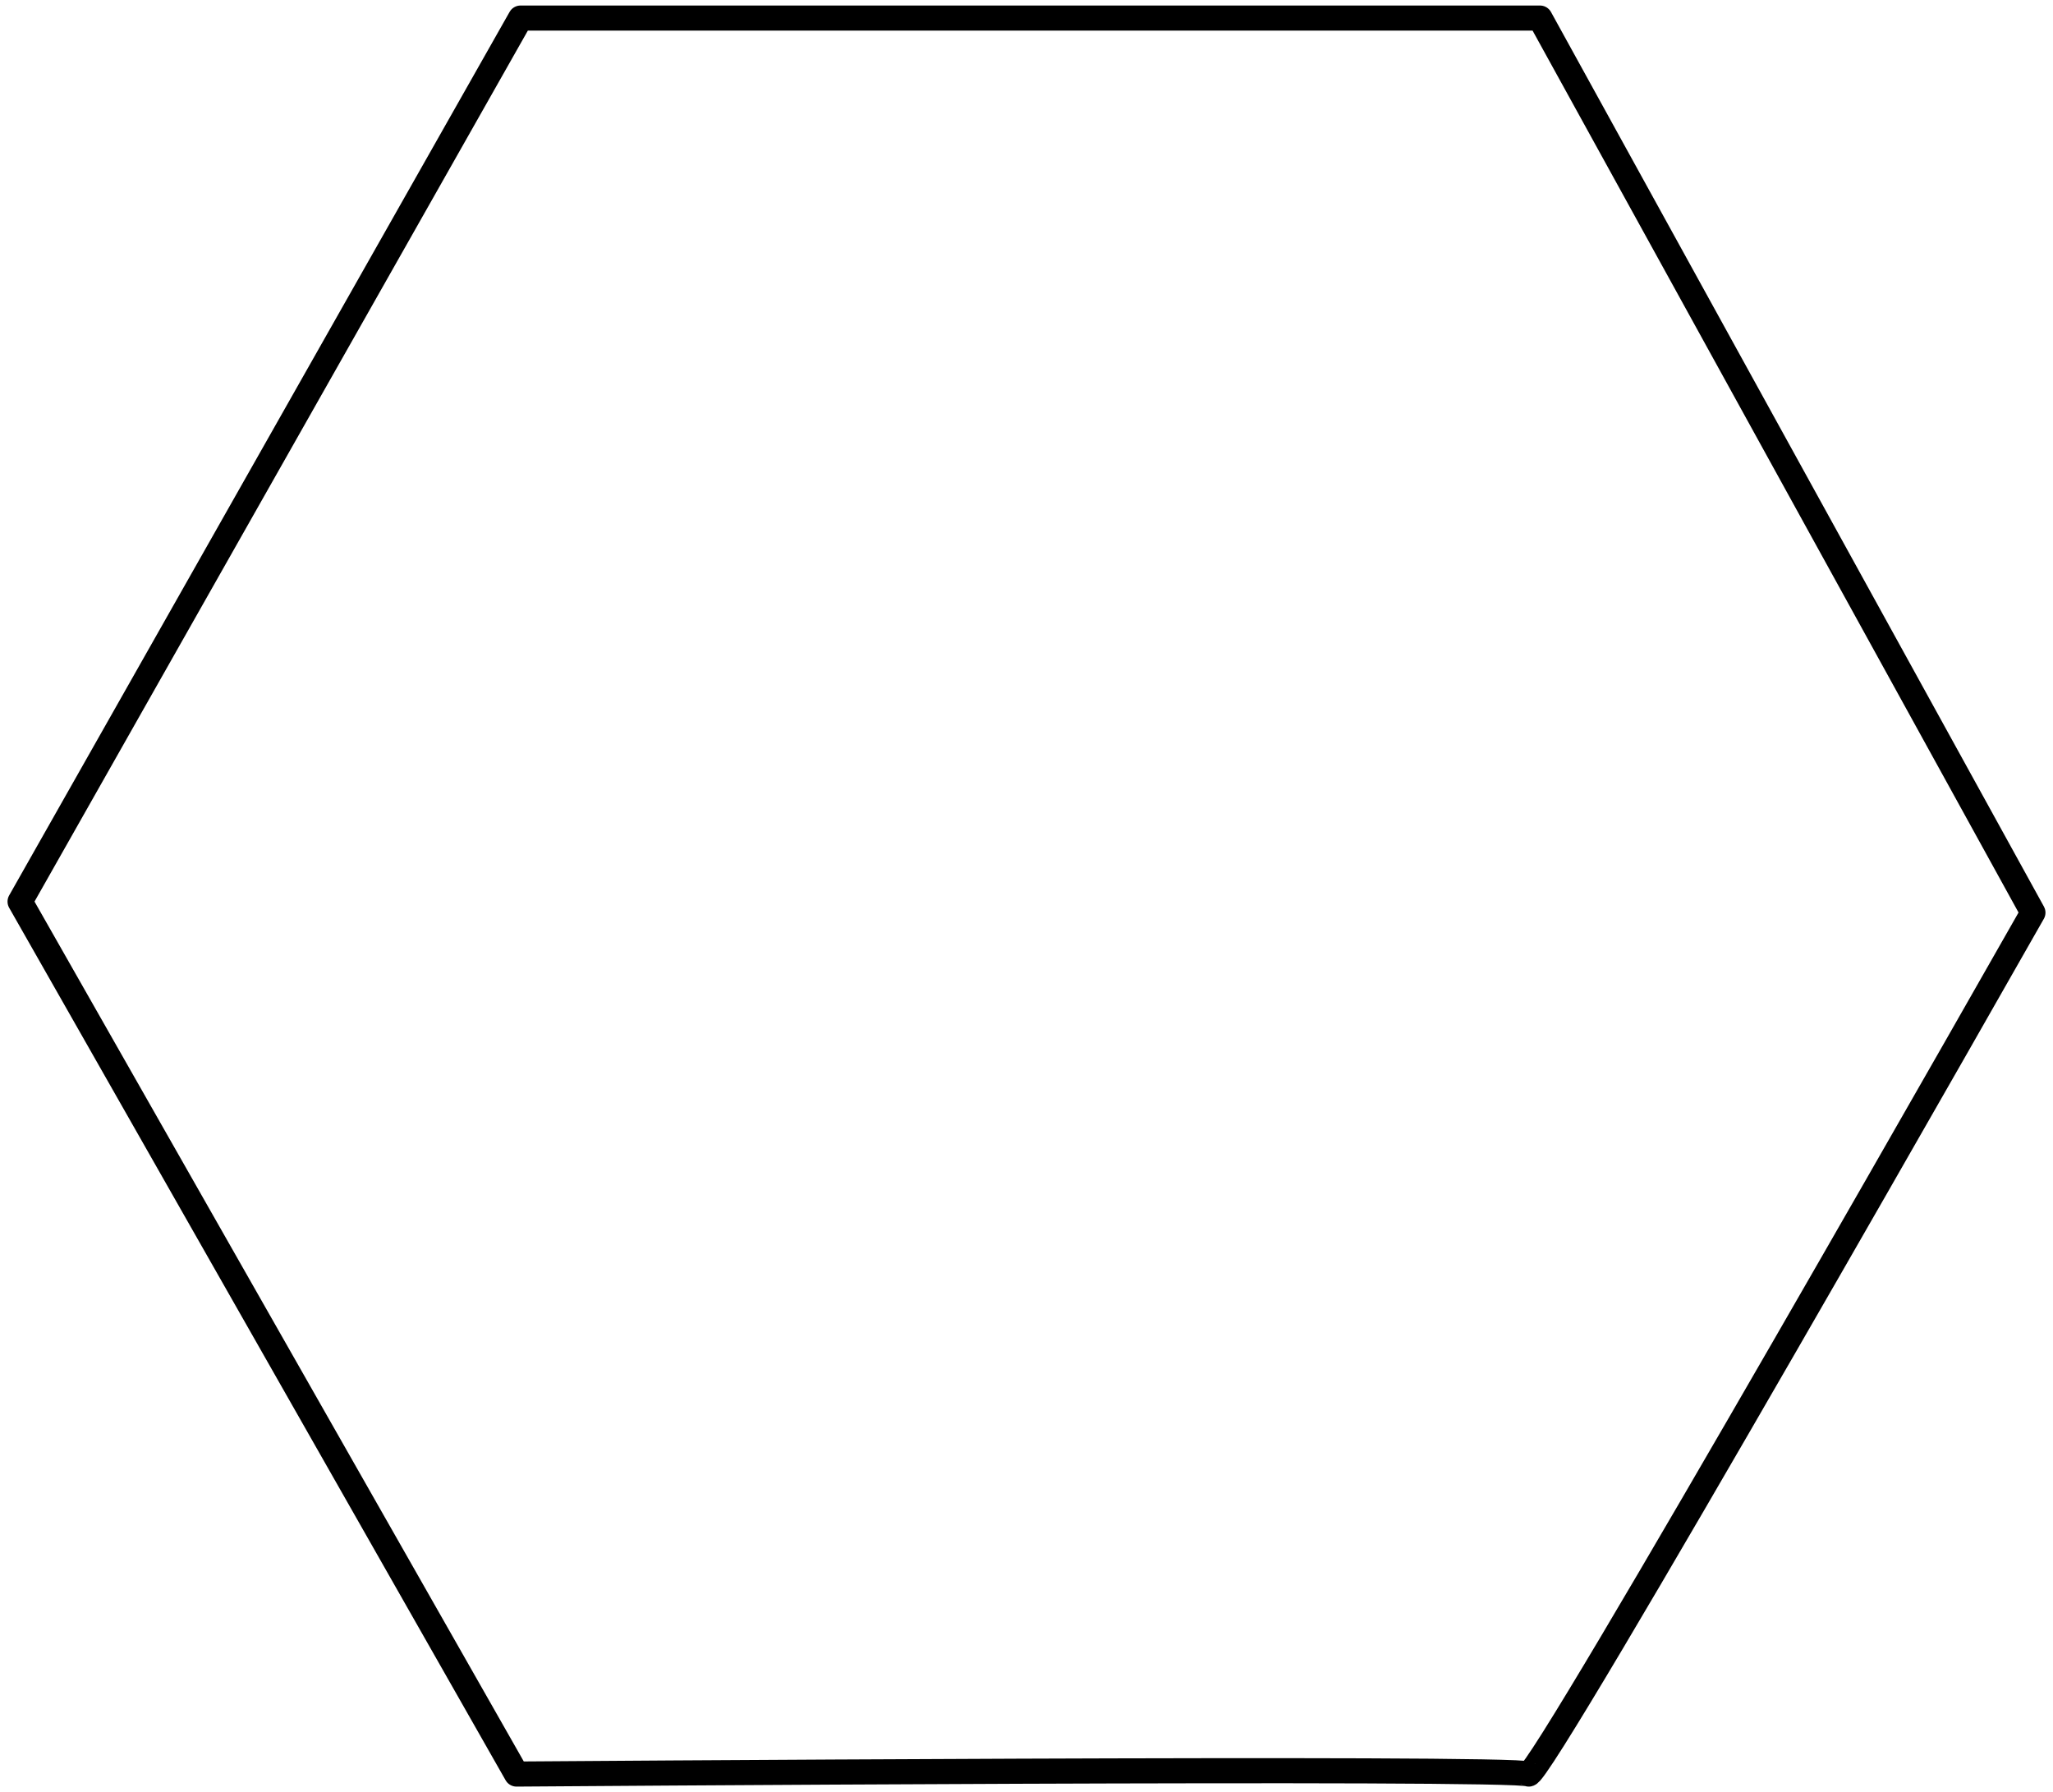 <?xml version="1.0" encoding="utf-8"?>
<!-- Generator: Adobe Illustrator 23.0.0, SVG Export Plug-In . SVG Version: 6.00 Build 0)  -->
<svg version="1.1" id="Layer_1" xmlns="http://www.w3.org/2000/svg" xmlns:xlink="http://www.w3.org/1999/xlink" x="0px" y="0px"
	 width="409px" height="357px" viewBox="0 0 409 357" style="enable-background:new 0 0 409 357;" xml:space="preserve">
<path style="fill:none;stroke:#000000;stroke-width:5;stroke-linecap:round;stroke-linejoin:round;stroke-miterlimit:10;" d="
	M103.7,3.6h203.1L405,181.8c0,0-98.3,173-100.5,171.6c-2.2-1.5-201.6,0-201.6,0L4,179.6L103.7,3.6z"/>
</svg>
